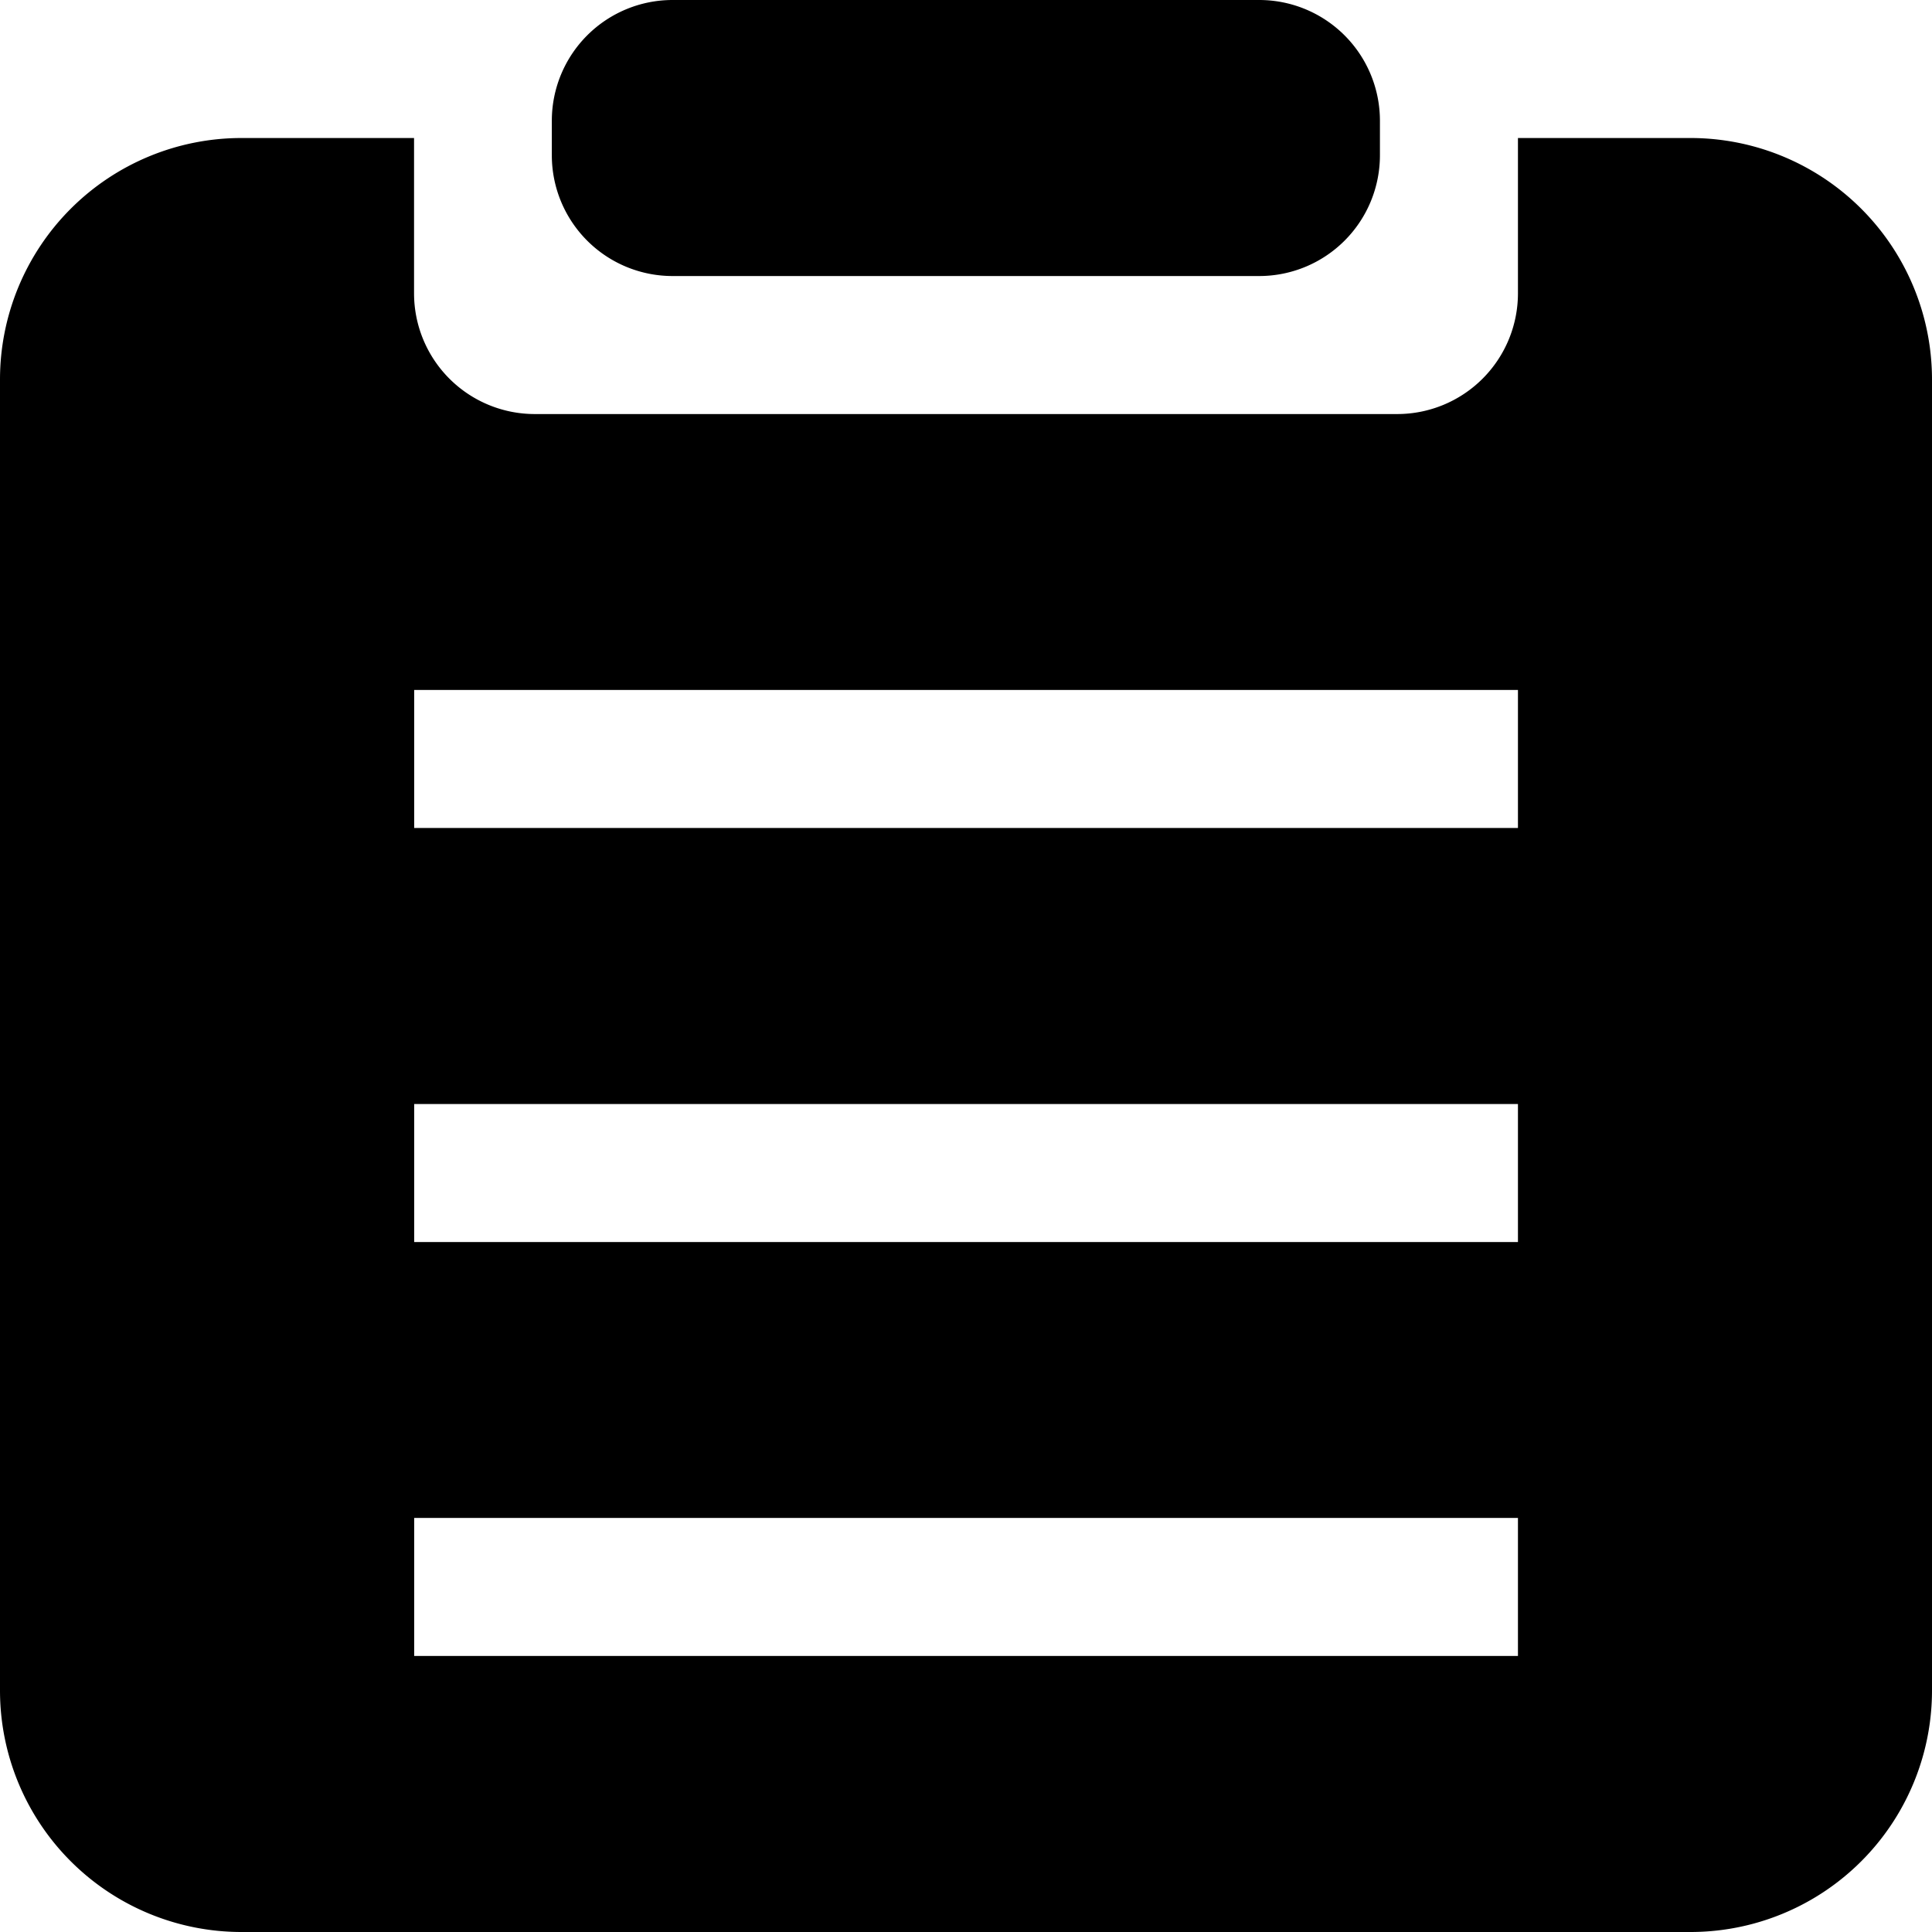 <?xml version="1.0" standalone="no"?><!DOCTYPE svg PUBLIC "-//W3C//DTD SVG 1.1//EN" "http://www.w3.org/Graphics/SVG/1.1/DTD/svg11.dtd"><svg t="1652776530896" class="icon" viewBox="0 0 1024 1024" version="1.1" xmlns="http://www.w3.org/2000/svg" p-id="2632" xmlns:xlink="http://www.w3.org/1999/xlink" width="300" height="300"><defs><style type="text/css">@font-face { font-family: feedback-iconfont; src: url("//at.alicdn.com/t/font_1031158_u69w8yhxdu.woff2?t=1630033759944") format("woff2"), url("//at.alicdn.com/t/font_1031158_u69w8yhxdu.woff?t=1630033759944") format("woff"), url("//at.alicdn.com/t/font_1031158_u69w8yhxdu.ttf?t=1630033759944") format("truetype"); }
</style></defs><path d="M219.456 73.152v82.304a64 64 0 0 0 64 64h457.088a64 64 0 0 0 64-64V73.152H896a128 128 0 0 1 128 128V896a128 128 0 0 1-128 128H128a128 128 0 0 1-128-128V201.152a128 128 0 0 1 128-128h91.456z m0 365.696h585.088V365.696H219.52v73.152z m0 219.456h585.088V585.152H219.52v73.152z m0 219.392h585.088v-73.152H219.52v73.152zM356.48 0h310.912a64 64 0 0 1 64 64v18.304a64 64 0 0 1-64 64H356.48a64 64 0 0 1-64-64V64a64 64 0 0 1 64-64z" p-id="2633"></path></svg>